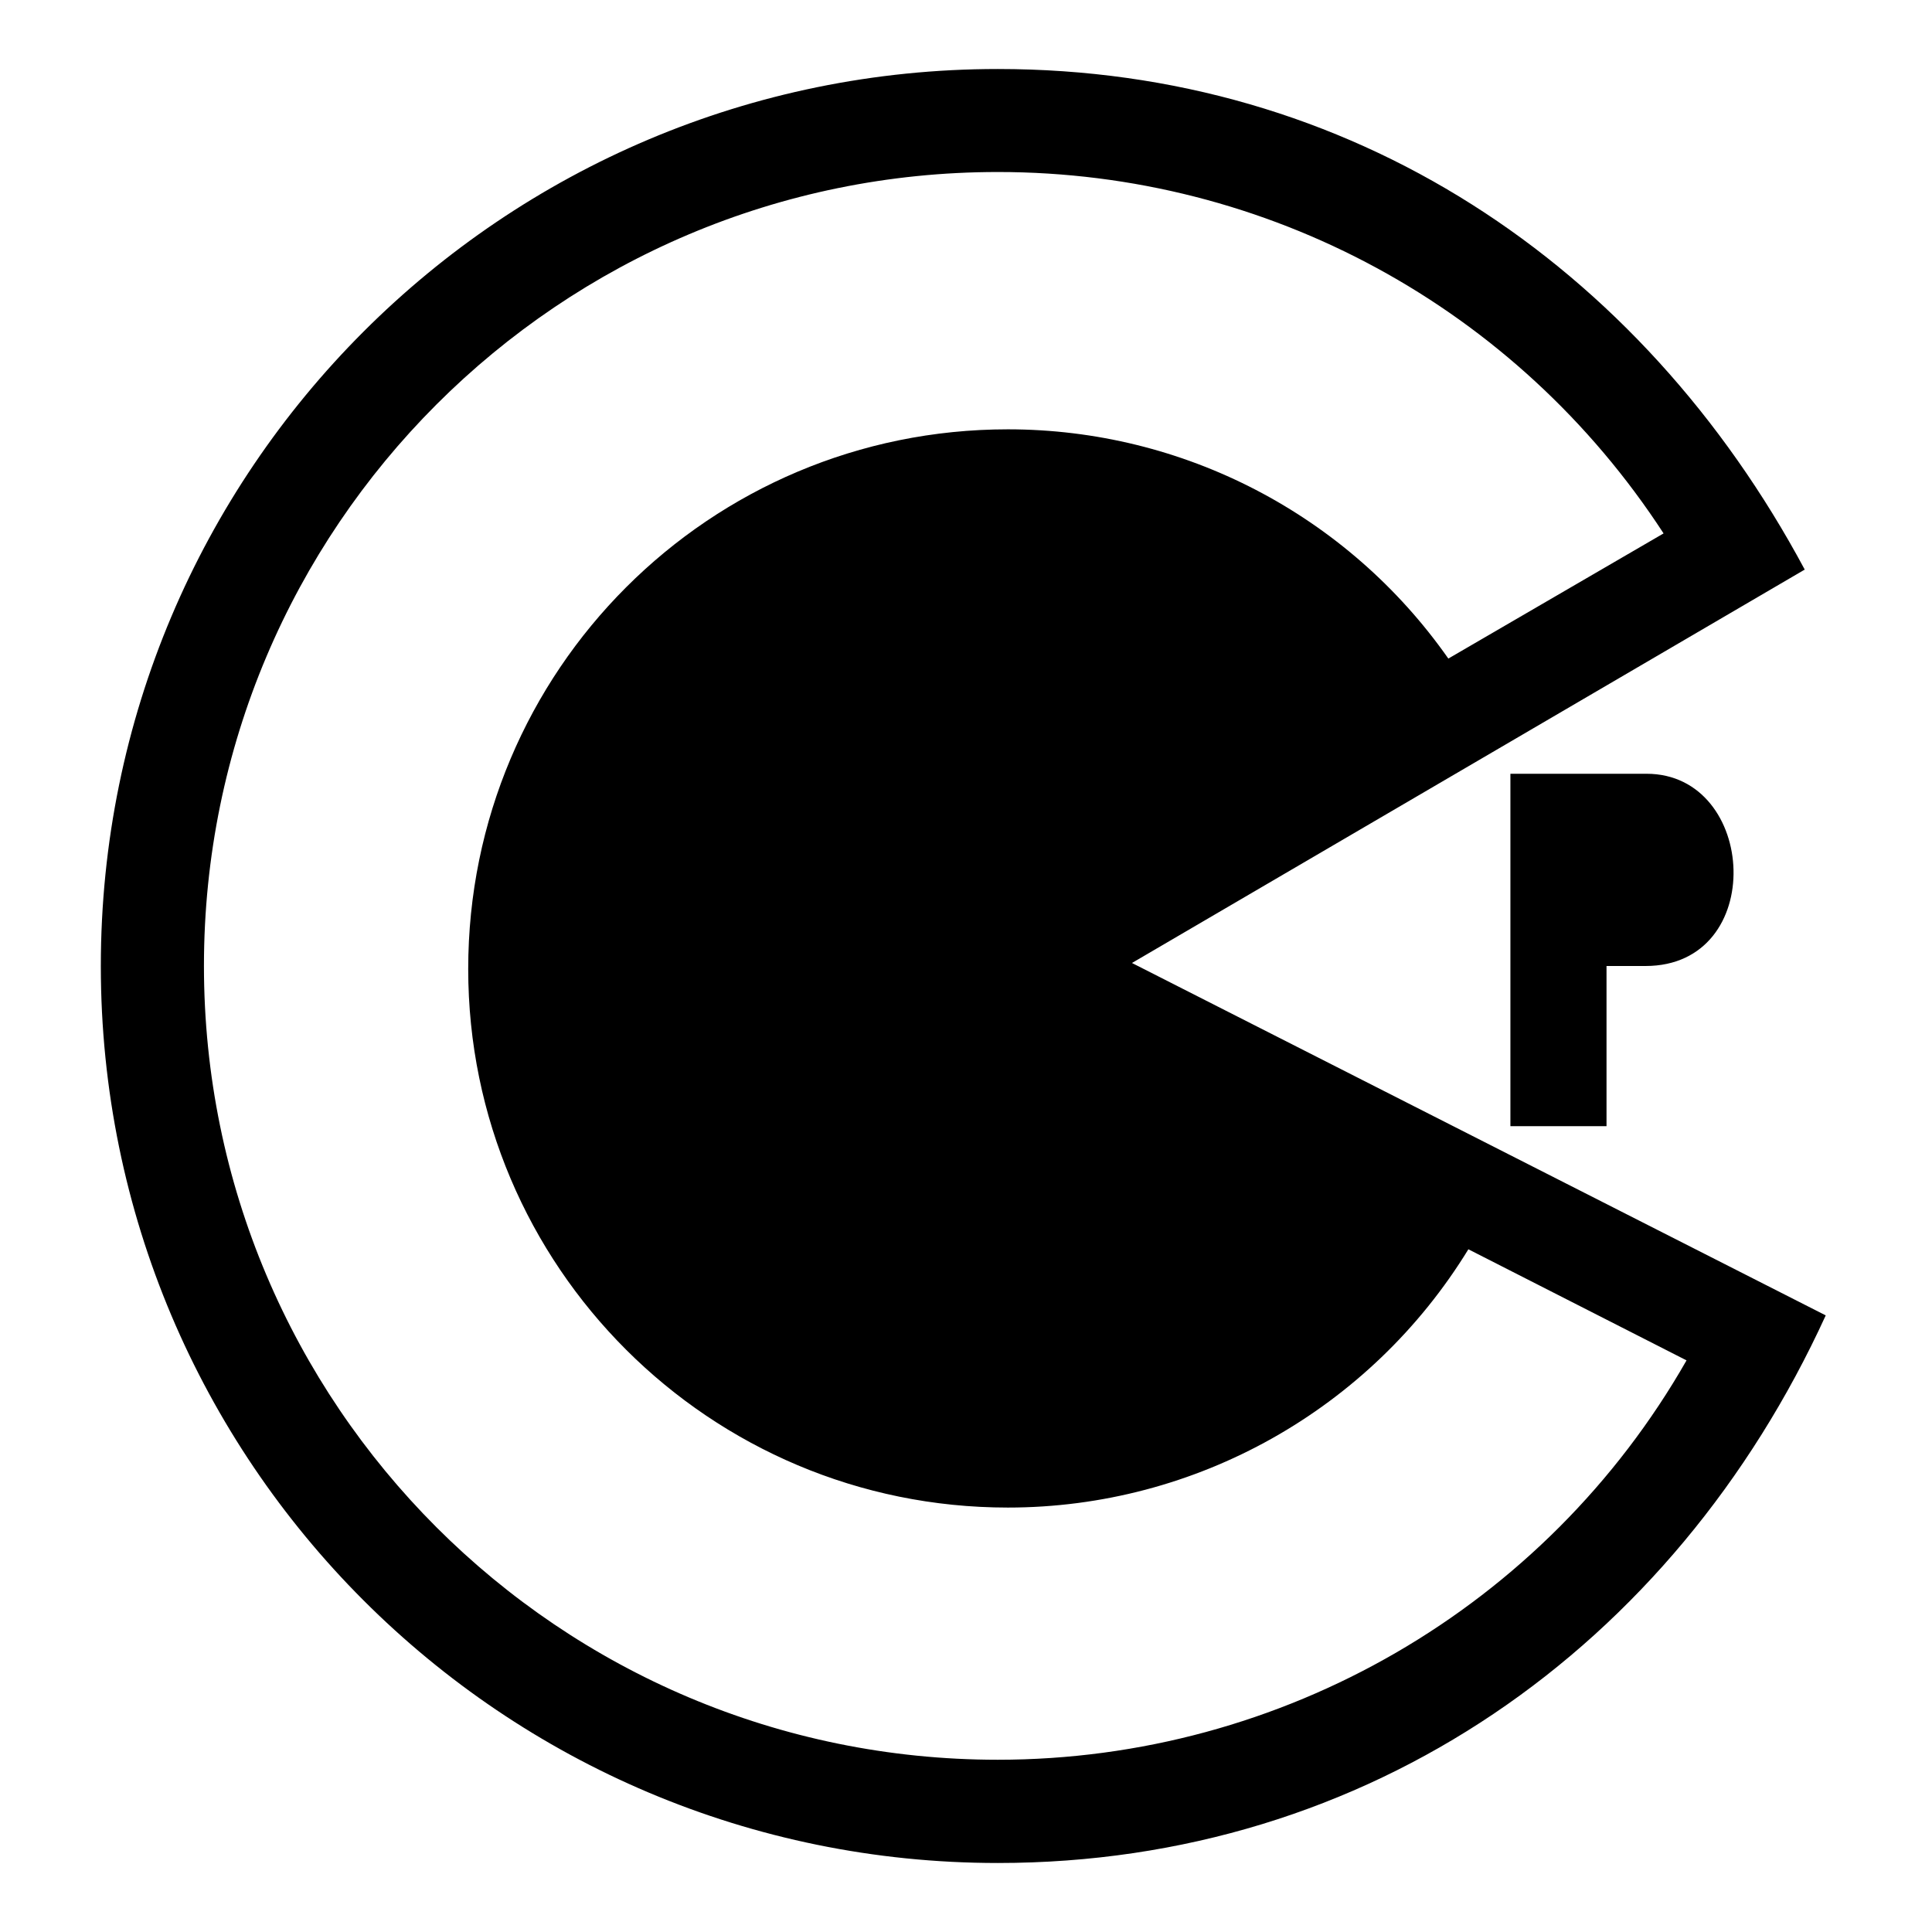 <?xml version="1.0" encoding="utf-8"?>
<!-- Generated by IcoMoon.io -->
<!DOCTYPE svg PUBLIC "-//W3C//DTD SVG 1.1//EN" "http://www.w3.org/Graphics/SVG/1.1/DTD/svg11.dtd">
<svg version="1.1" xmlns="http://www.w3.org/2000/svg" xmlns:xlink="http://www.w3.org/1999/xlink" width="32" height="32" viewBox="0 0 32 32">
<path d="M27.936 22.533l-3.615-1.841c-1.625 2.653-4.51 4.278-7.628 4.278-4.941 0-8.938-3.996-8.938-8.921 0-4.941 3.996-8.938 8.938-8.938 2.902 0 5.621 1.409 7.296 3.797l3.565-2.073c-2.438-3.747-6.566-5.986-11.027-5.986-7.263 0-13.149 5.886-13.149 13.149s5.886 13.149 13.149 13.149c4.709 0 9.070-2.52 11.408-6.616zM18.749 15.95l11.491 5.837c-2.52 5.505-7.578 9.070-13.713 9.070-8.208 0-14.857-6.649-14.857-14.857s6.649-14.857 14.857-14.857c5.837 0 10.645 3.217 13.365 8.291zM27.256 16h-0.647v2.653h-1.592v-5.837h2.255c1.841 0 2.006 3.184-0.017 3.184z"></path>
</svg>
